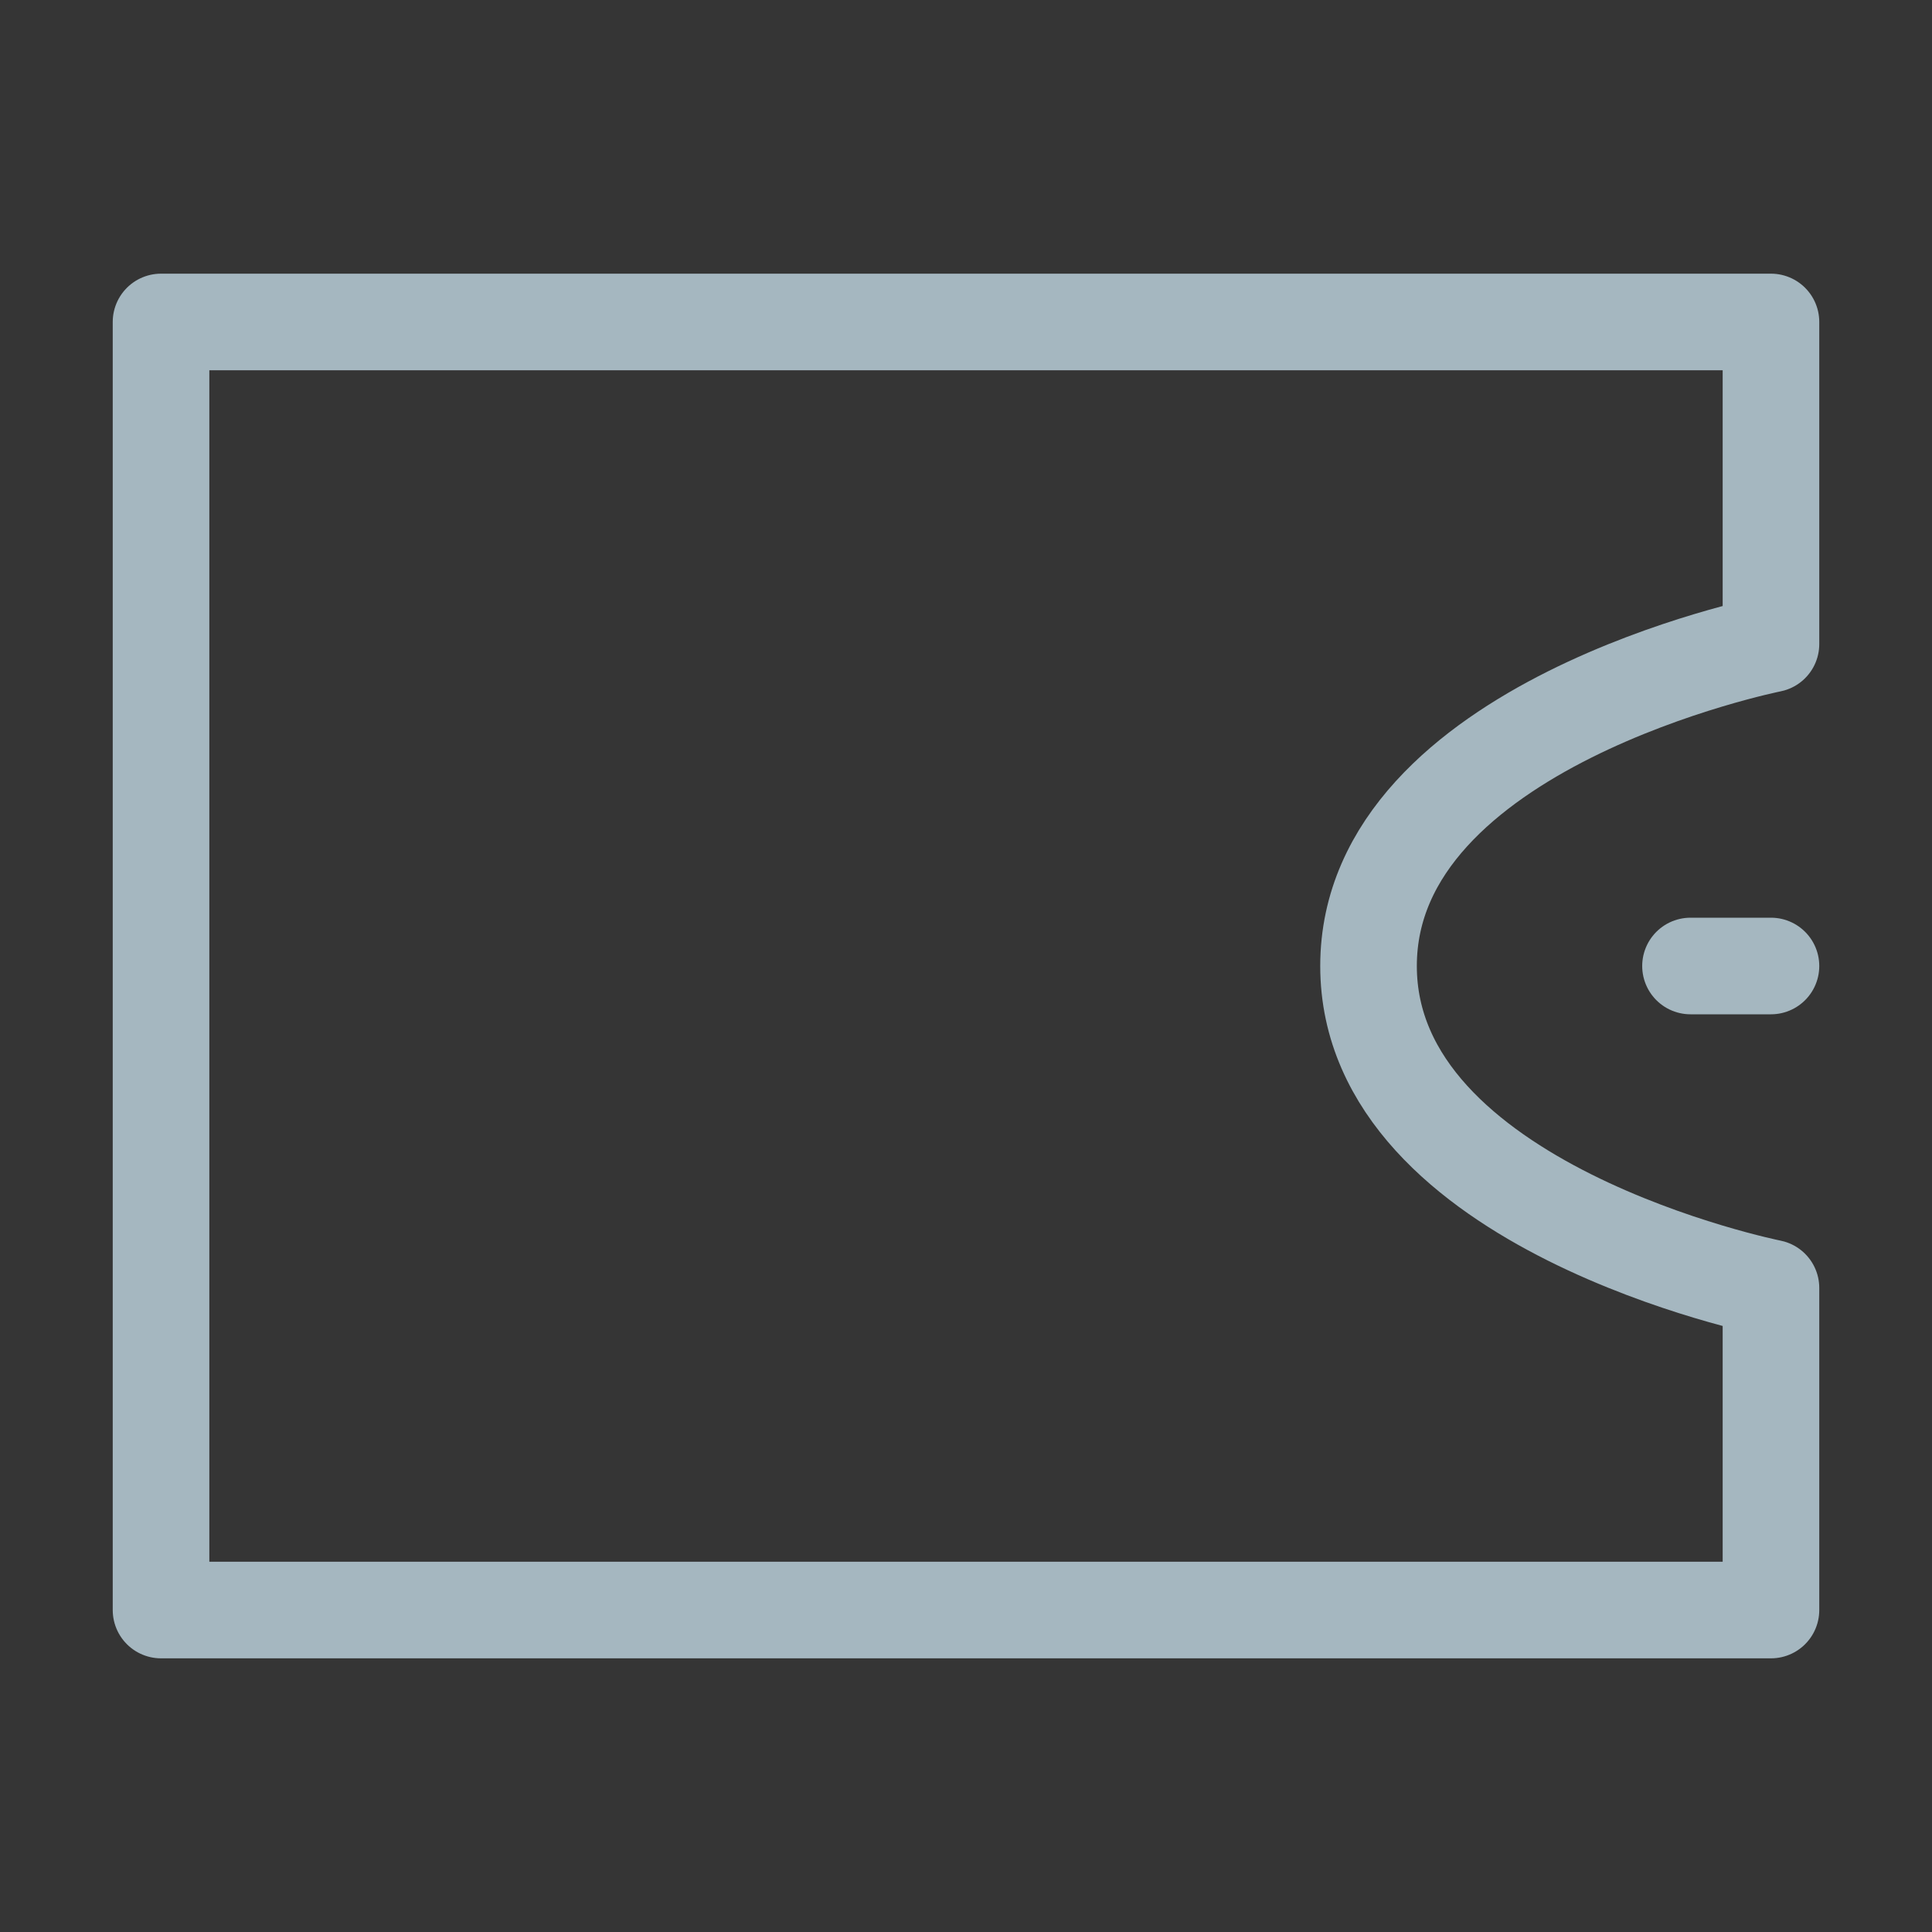 <?xml version="1.0" encoding="UTF-8"?>
<svg width="20px" height="20px" viewBox="0 0 20 20" version="1.1" xmlns="http://www.w3.org/2000/svg" xmlns:xlink="http://www.w3.org/1999/xlink">
    <rect x="0" y="0" width="20" height="20" fill="#333333" stroke="none"/>
    <title>wallet-two</title>
    <g id="Page-1" stroke="none" stroke-width="1" fill="none" fill-rule="evenodd">
        <g id="wallet-two">
            <rect id="Rectangle" fill-opacity="0.01" fill="#FFFFFF" fill-rule="nonzero" x="0" y="0" width="20" height="20"></rect>
            <path d="M1.667,3.333 L18.333,3.333 L18.333,6.667 C18.333,6.667 14.167,7.5 14.167,10 C14.167,12.5 18.333,13.333 18.333,13.333 L18.333,16.667 L1.667,16.667 L1.667,3.333 Z" id="Path" stroke="#A5B7C0" stroke-linejoin="round"></path>
            <line x1="18.333" y1="10" x2="17.5" y2="10" id="Path" stroke="#A5B7C0" stroke-linecap="round" stroke-linejoin="round"></line>
        </g>
    </g>
</svg>